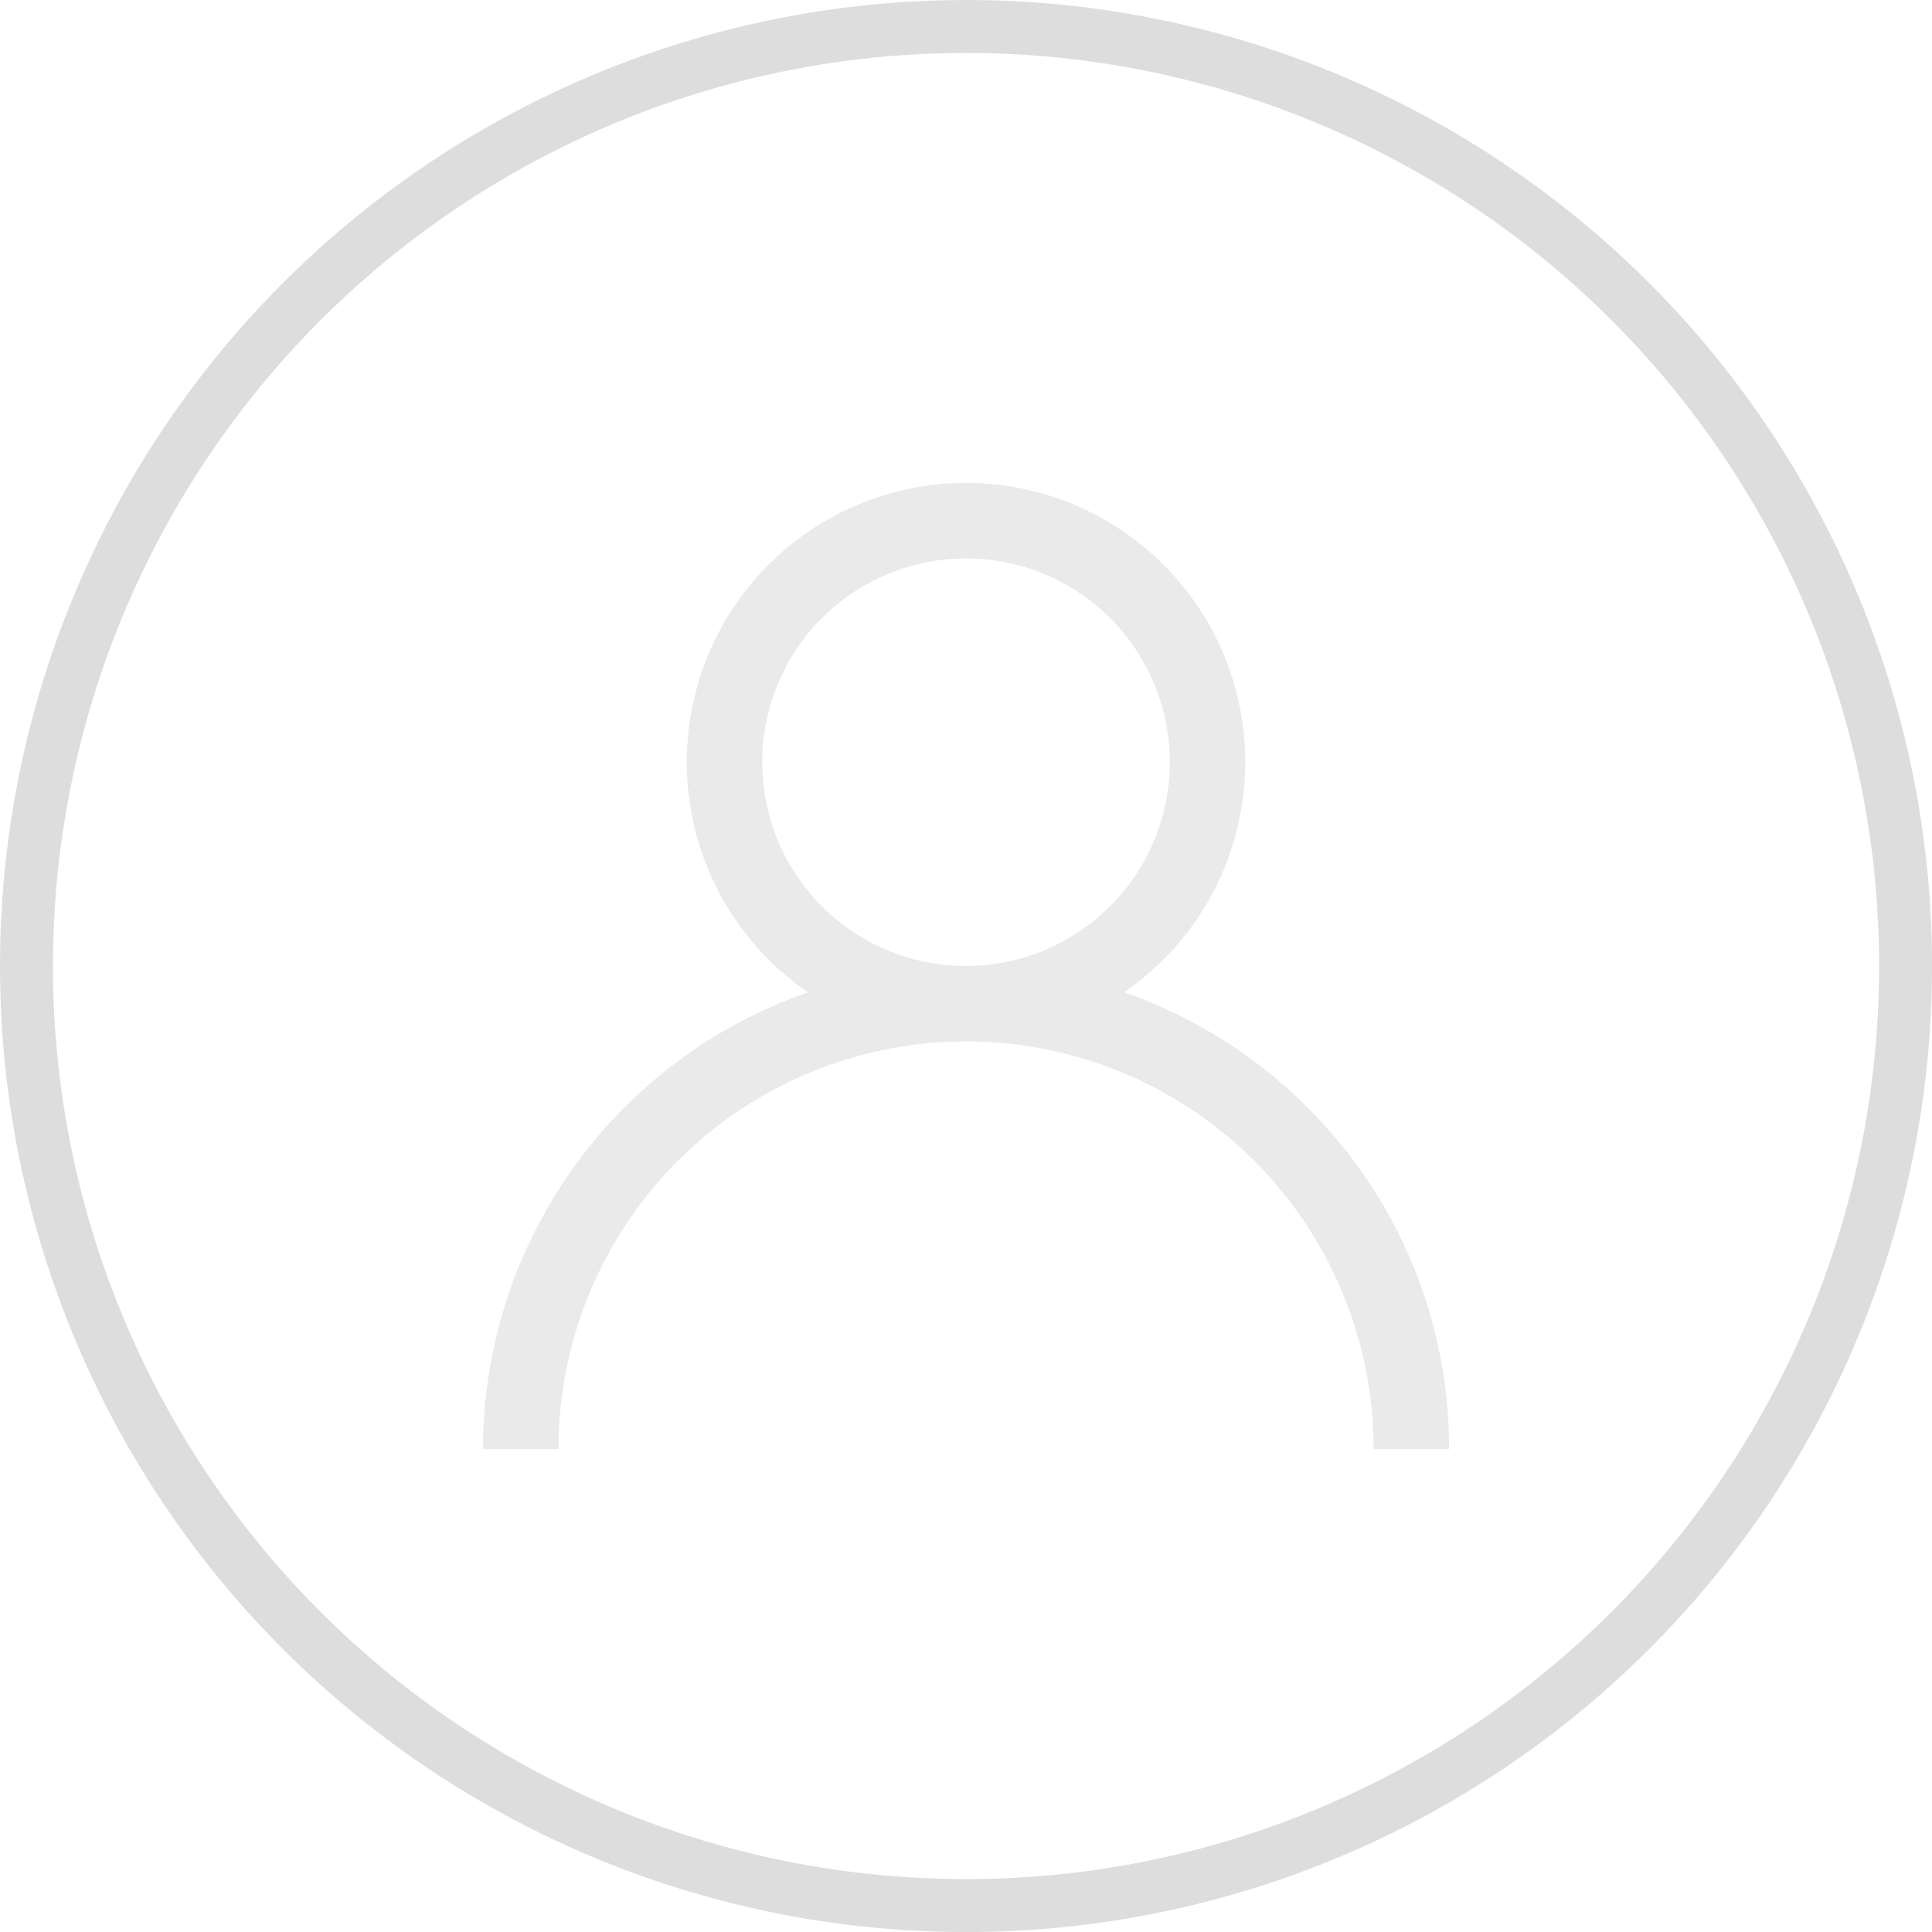 <svg id="Group_70" data-name="Group 70" xmlns="http://www.w3.org/2000/svg" width="36.499" height="36.5" viewBox="0 0 36.499 36.5">
  <g id="Ellipse_32" data-name="Ellipse 32" fill="none" stroke="#ddd" stroke-width="1">
    <circle cx="18.25" cy="18.25" r="18.25" stroke="none"/>
    <circle cx="18.25" cy="18.25" r="17.75" fill="none"/>
  </g>
  <path id="Path_5" data-name="Path 5" d="M15.577,11.8A9.09,9.09,0,0,0,12.11,9.622a5.275,5.275,0,1,0-5.97,0A9.139,9.139,0,0,0,0,18.25H1.426a7.7,7.7,0,0,1,15.4,0H18.25A9.065,9.065,0,0,0,15.577,11.8ZM9.125,9.125a3.85,3.85,0,1,1,3.85-3.85A3.854,3.854,0,0,1,9.125,9.125Z" transform="translate(9.125 9.125)" fill="#ddd" opacity="0.636"/>
</svg>
